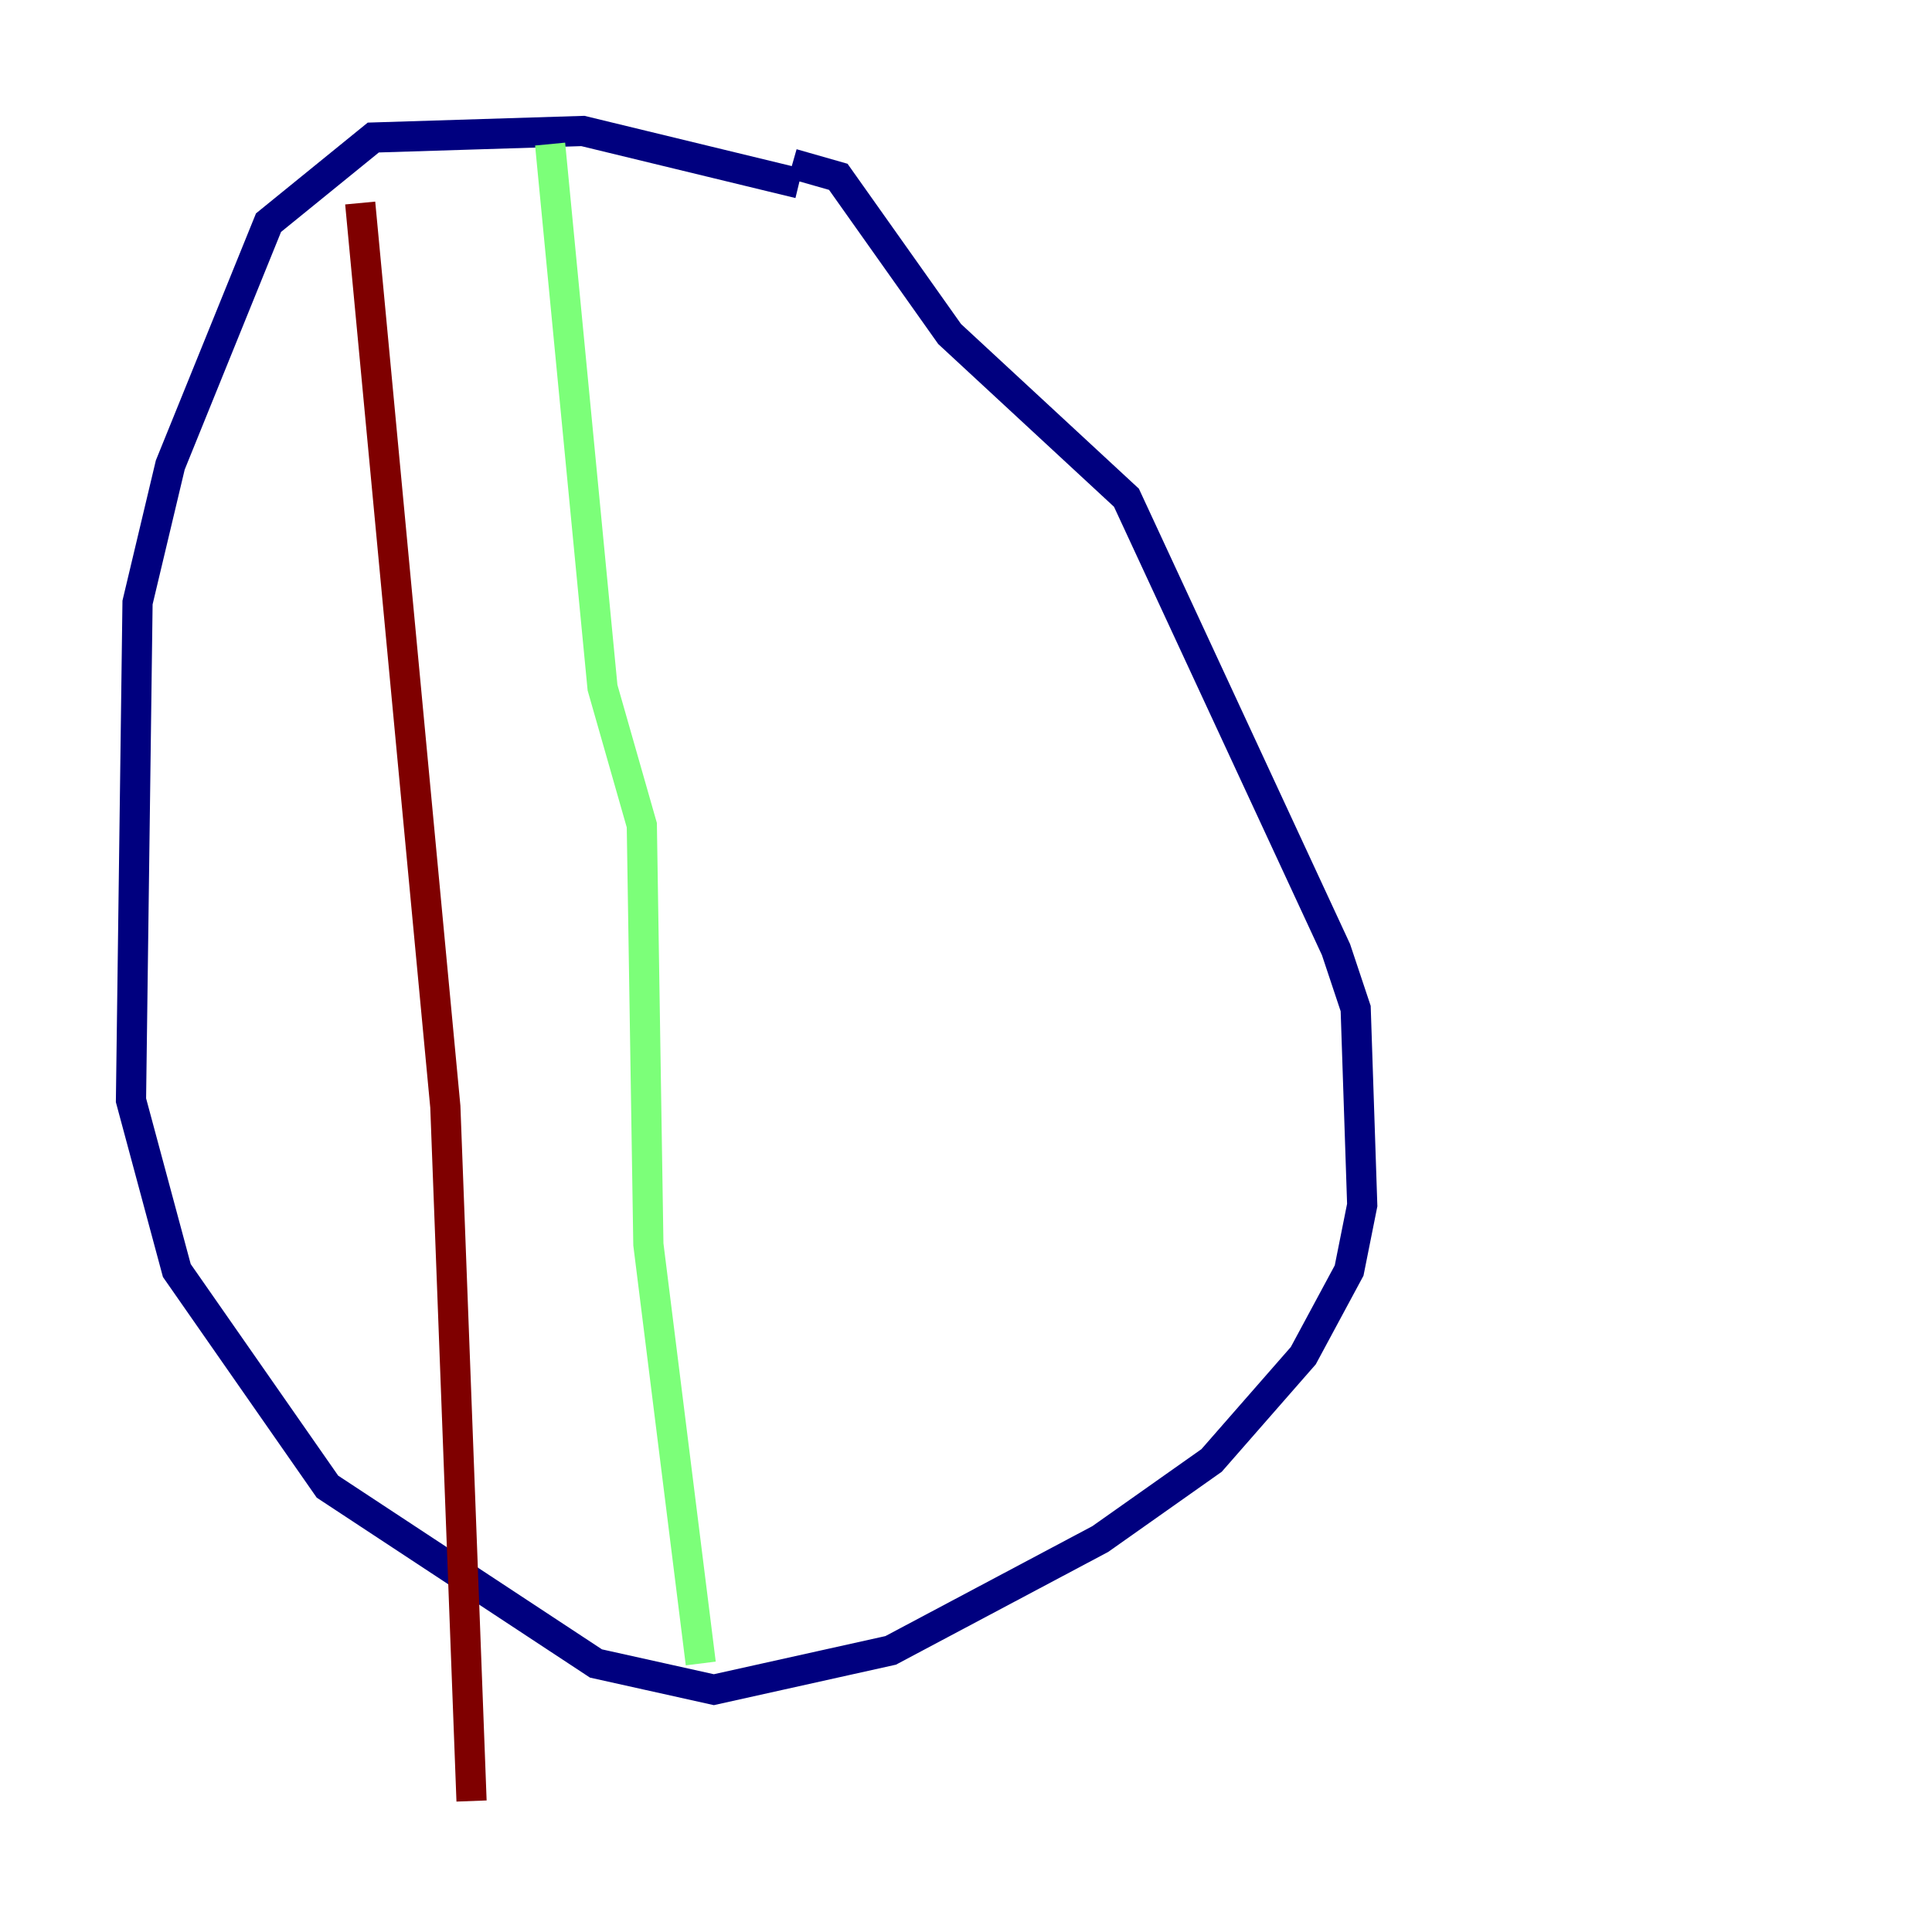 <?xml version="1.0" encoding="utf-8" ?>
<svg baseProfile="tiny" height="128" version="1.2" viewBox="0,0,128,128" width="128" xmlns="http://www.w3.org/2000/svg" xmlns:ev="http://www.w3.org/2001/xml-events" xmlns:xlink="http://www.w3.org/1999/xlink"><defs /><polyline fill="none" points="52.936,12.149 38.617,8.678 24.732,9.112 17.79,14.752 11.281,30.807 9.112,39.919 8.678,72.895 11.715,84.176 21.695,98.495 39.485,110.21 47.295,111.946 59.01,109.342 72.895,101.966 80.271,96.759 86.346,89.817 89.383,84.176 90.251,79.837 89.817,66.82 88.515,62.915 74.63,32.976 62.915,22.129 55.539,11.715 52.502,10.848" stroke="#00007f" stroke-width="2" /><polyline fill="none" points="36.447,9.546 39.919,45.559 42.522,54.671 42.956,82.441 46.427,110.21" stroke="#7cff79" stroke-width="2" /><polyline fill="none" points="23.864,13.451 29.505,73.329 31.241,119.322" stroke="#7f0000" stroke-width="2" /></svg>